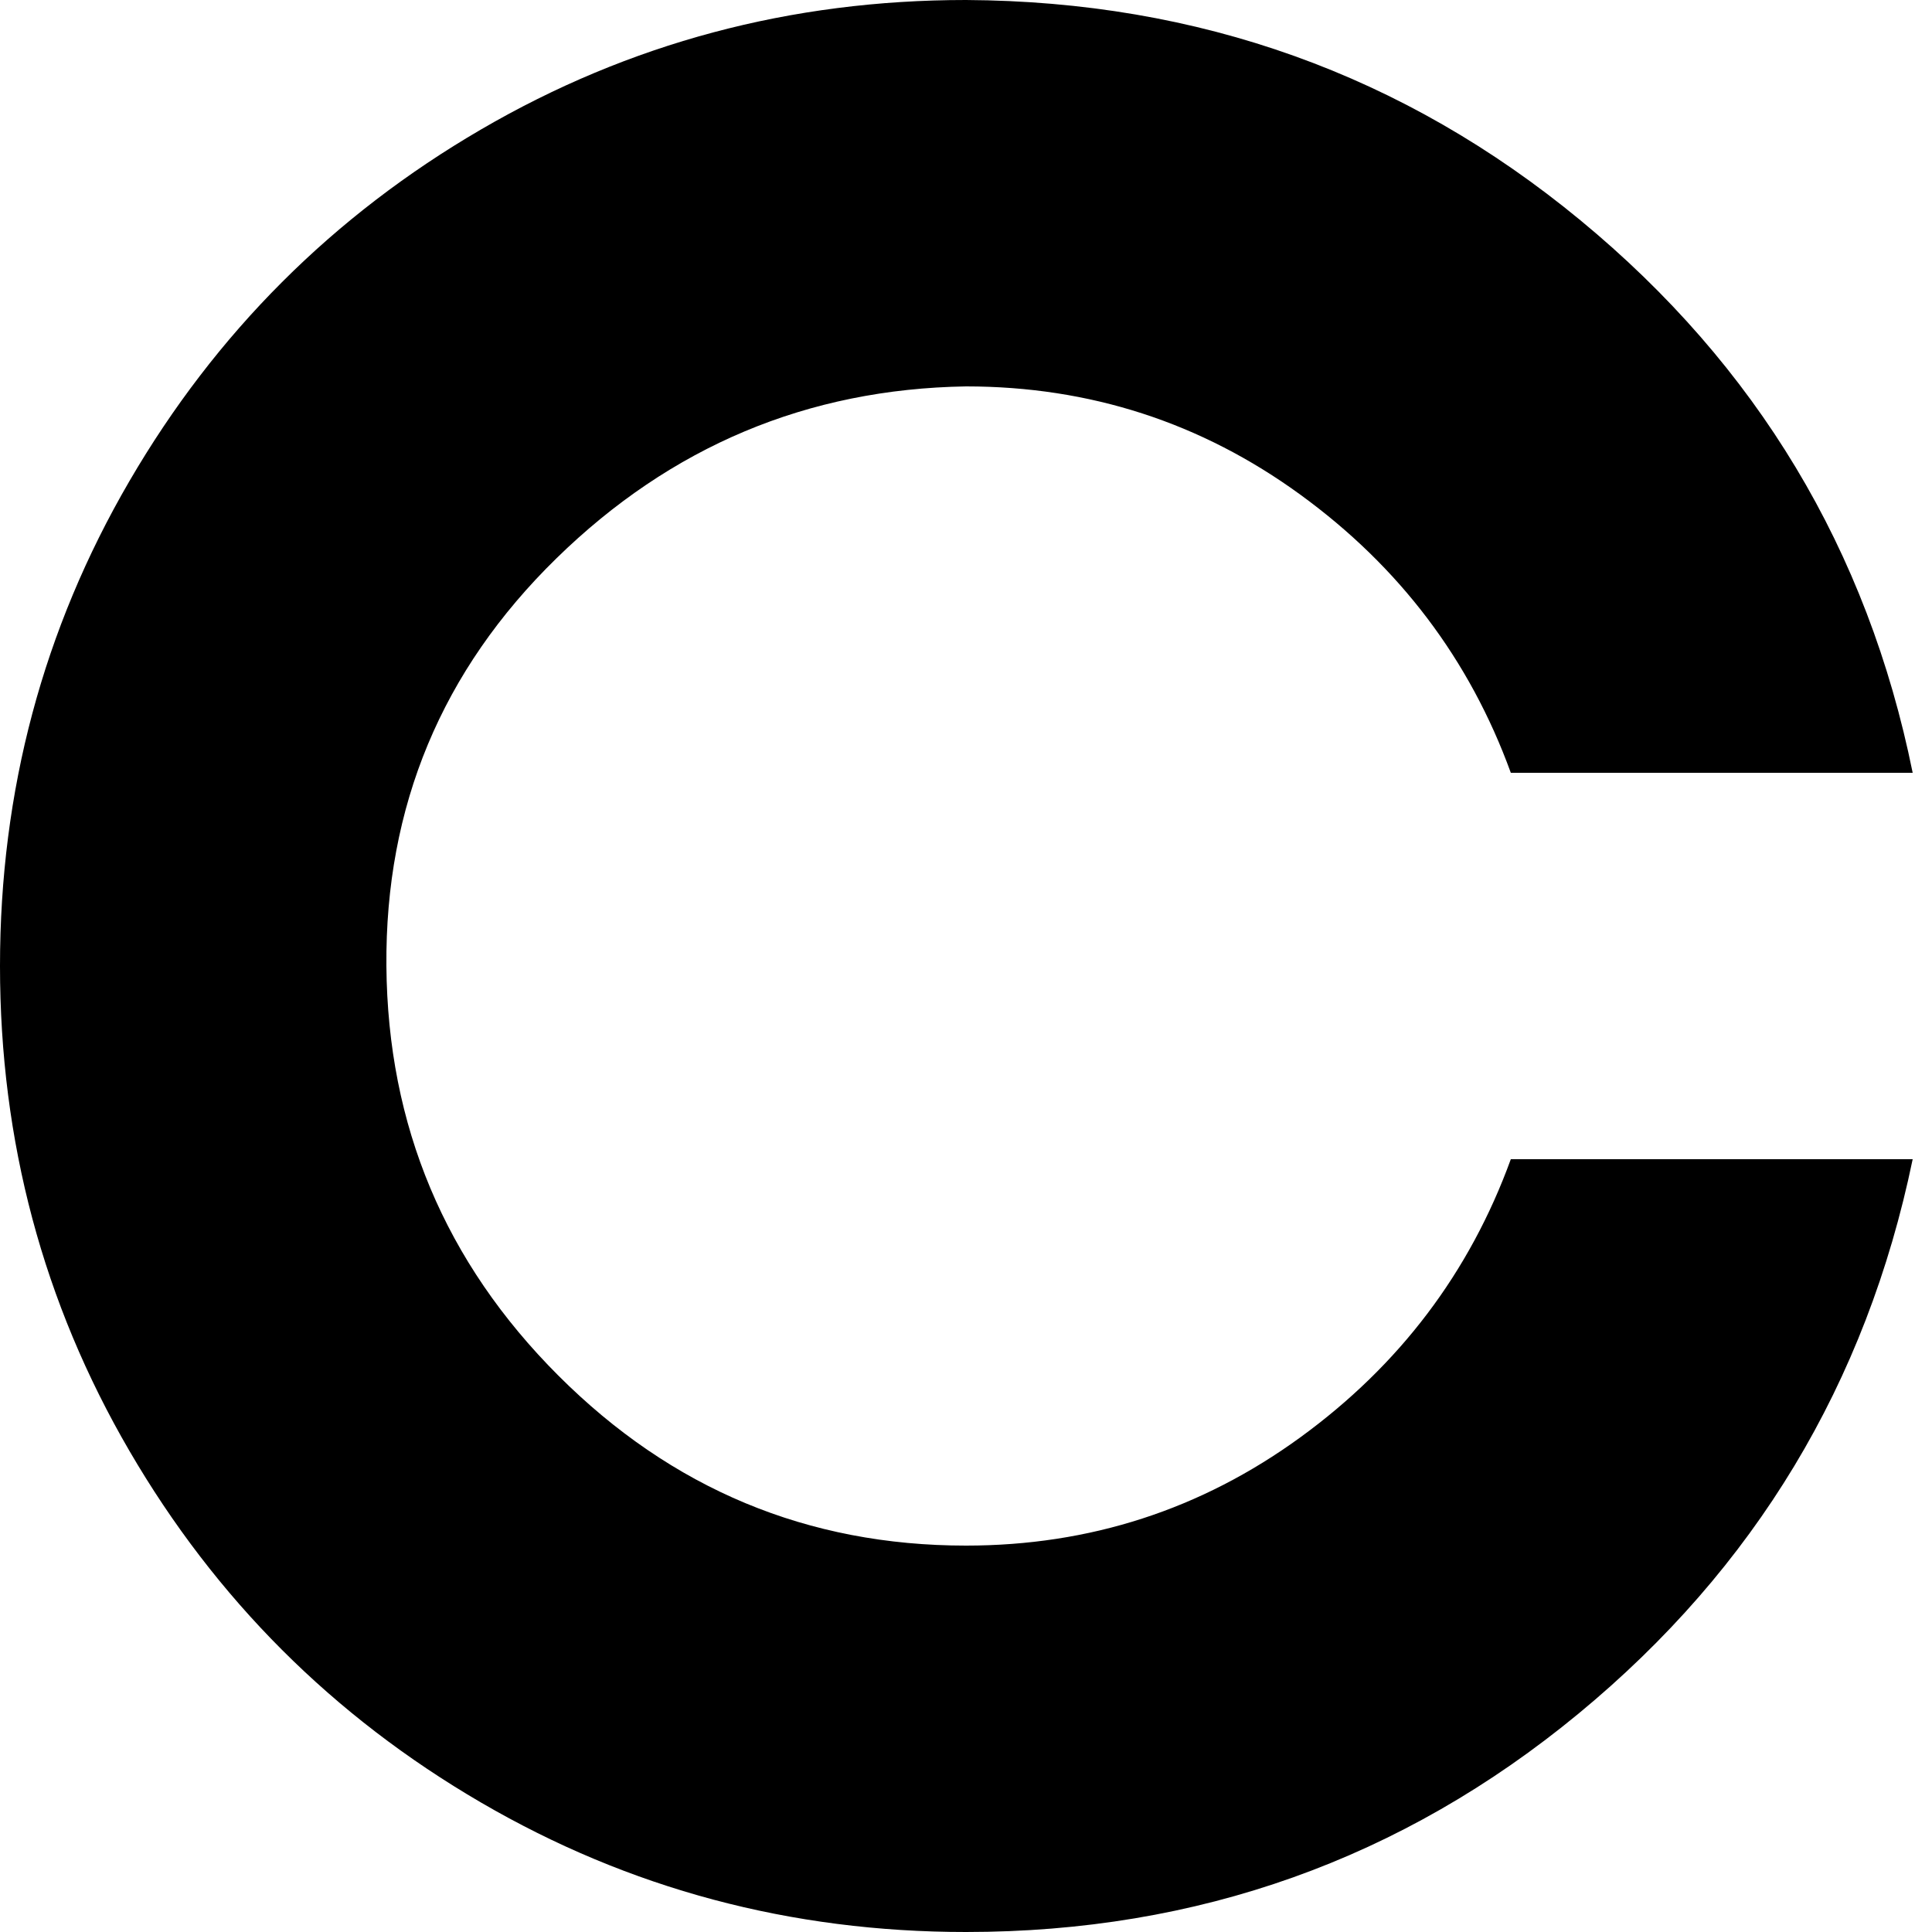 <svg viewBox="0 0 1000 1000" xmlns="http://www.w3.org/2000/svg">
  <defs>
    <path transform="scale(1, -1)" transform-origin="50% 50%" id="inverted-exclamation" horiz-adv-x="1000" d="M500 0Q680 0 817 113T990 400H782Q750 312 673 256T500 200Q377 200 289 288T200 500T288 711T500 800Q596 800 673 744T782 600H990Q955 773 818 886T500 1000Q364 1000 249 933T67 751T0 500T67 249T249 67T500 0Z" />
  </defs>
  <use href="#inverted-exclamation"></use>
</svg>